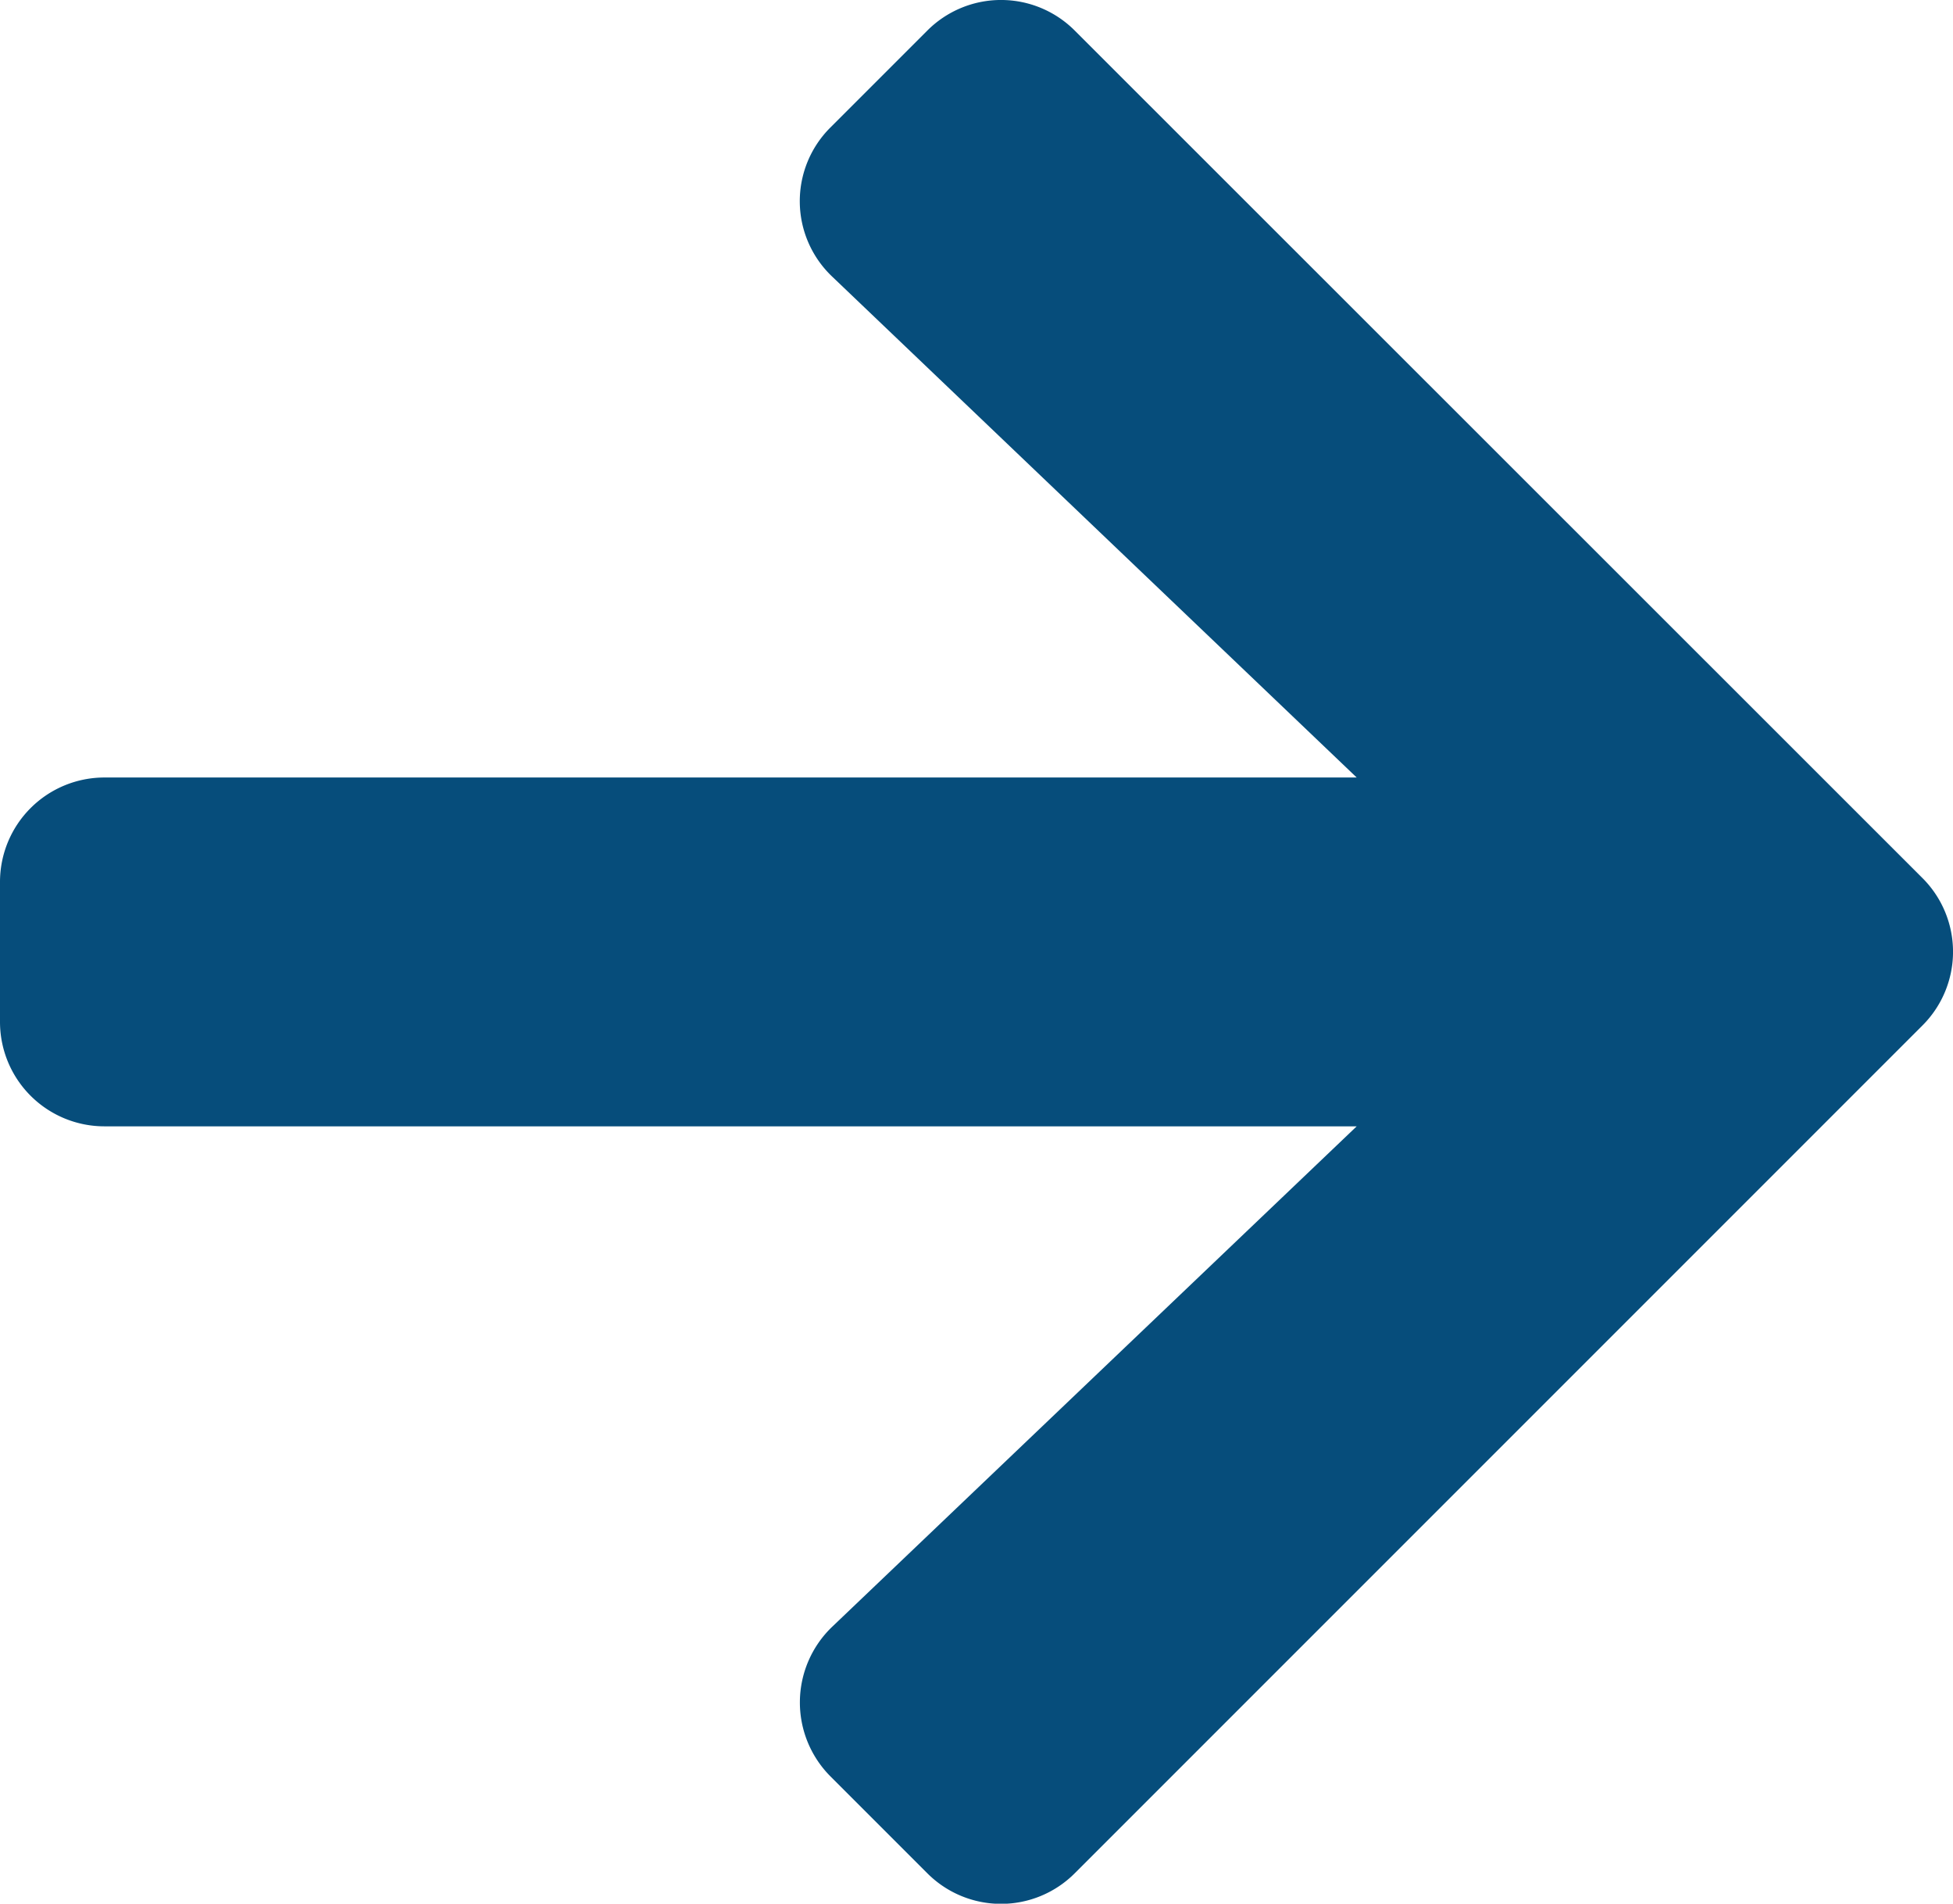 <svg xmlns="http://www.w3.org/2000/svg" width="12.38" height="12.066" viewBox="0 0 12.38 12.066">
  <path id="Icon_awesome-arrow-right" data-name="Icon awesome-arrow-right" d="M5.264,3.455l.613-.613a.66.66,0,0,1,.937,0l5.371,5.369a.66.66,0,0,1,0,.937L6.814,14.519a.66.66,0,0,1-.937,0l-.613-.613a.664.664,0,0,1,.011-.948L8.6,9.786H.663A.662.662,0,0,1,0,9.123V8.238a.662.662,0,0,1,.663-.663H8.6L5.275,4.4A.659.659,0,0,1,5.264,3.455Z" transform="translate(0 -2.647)" fill="#064d7b"/>
</svg>
